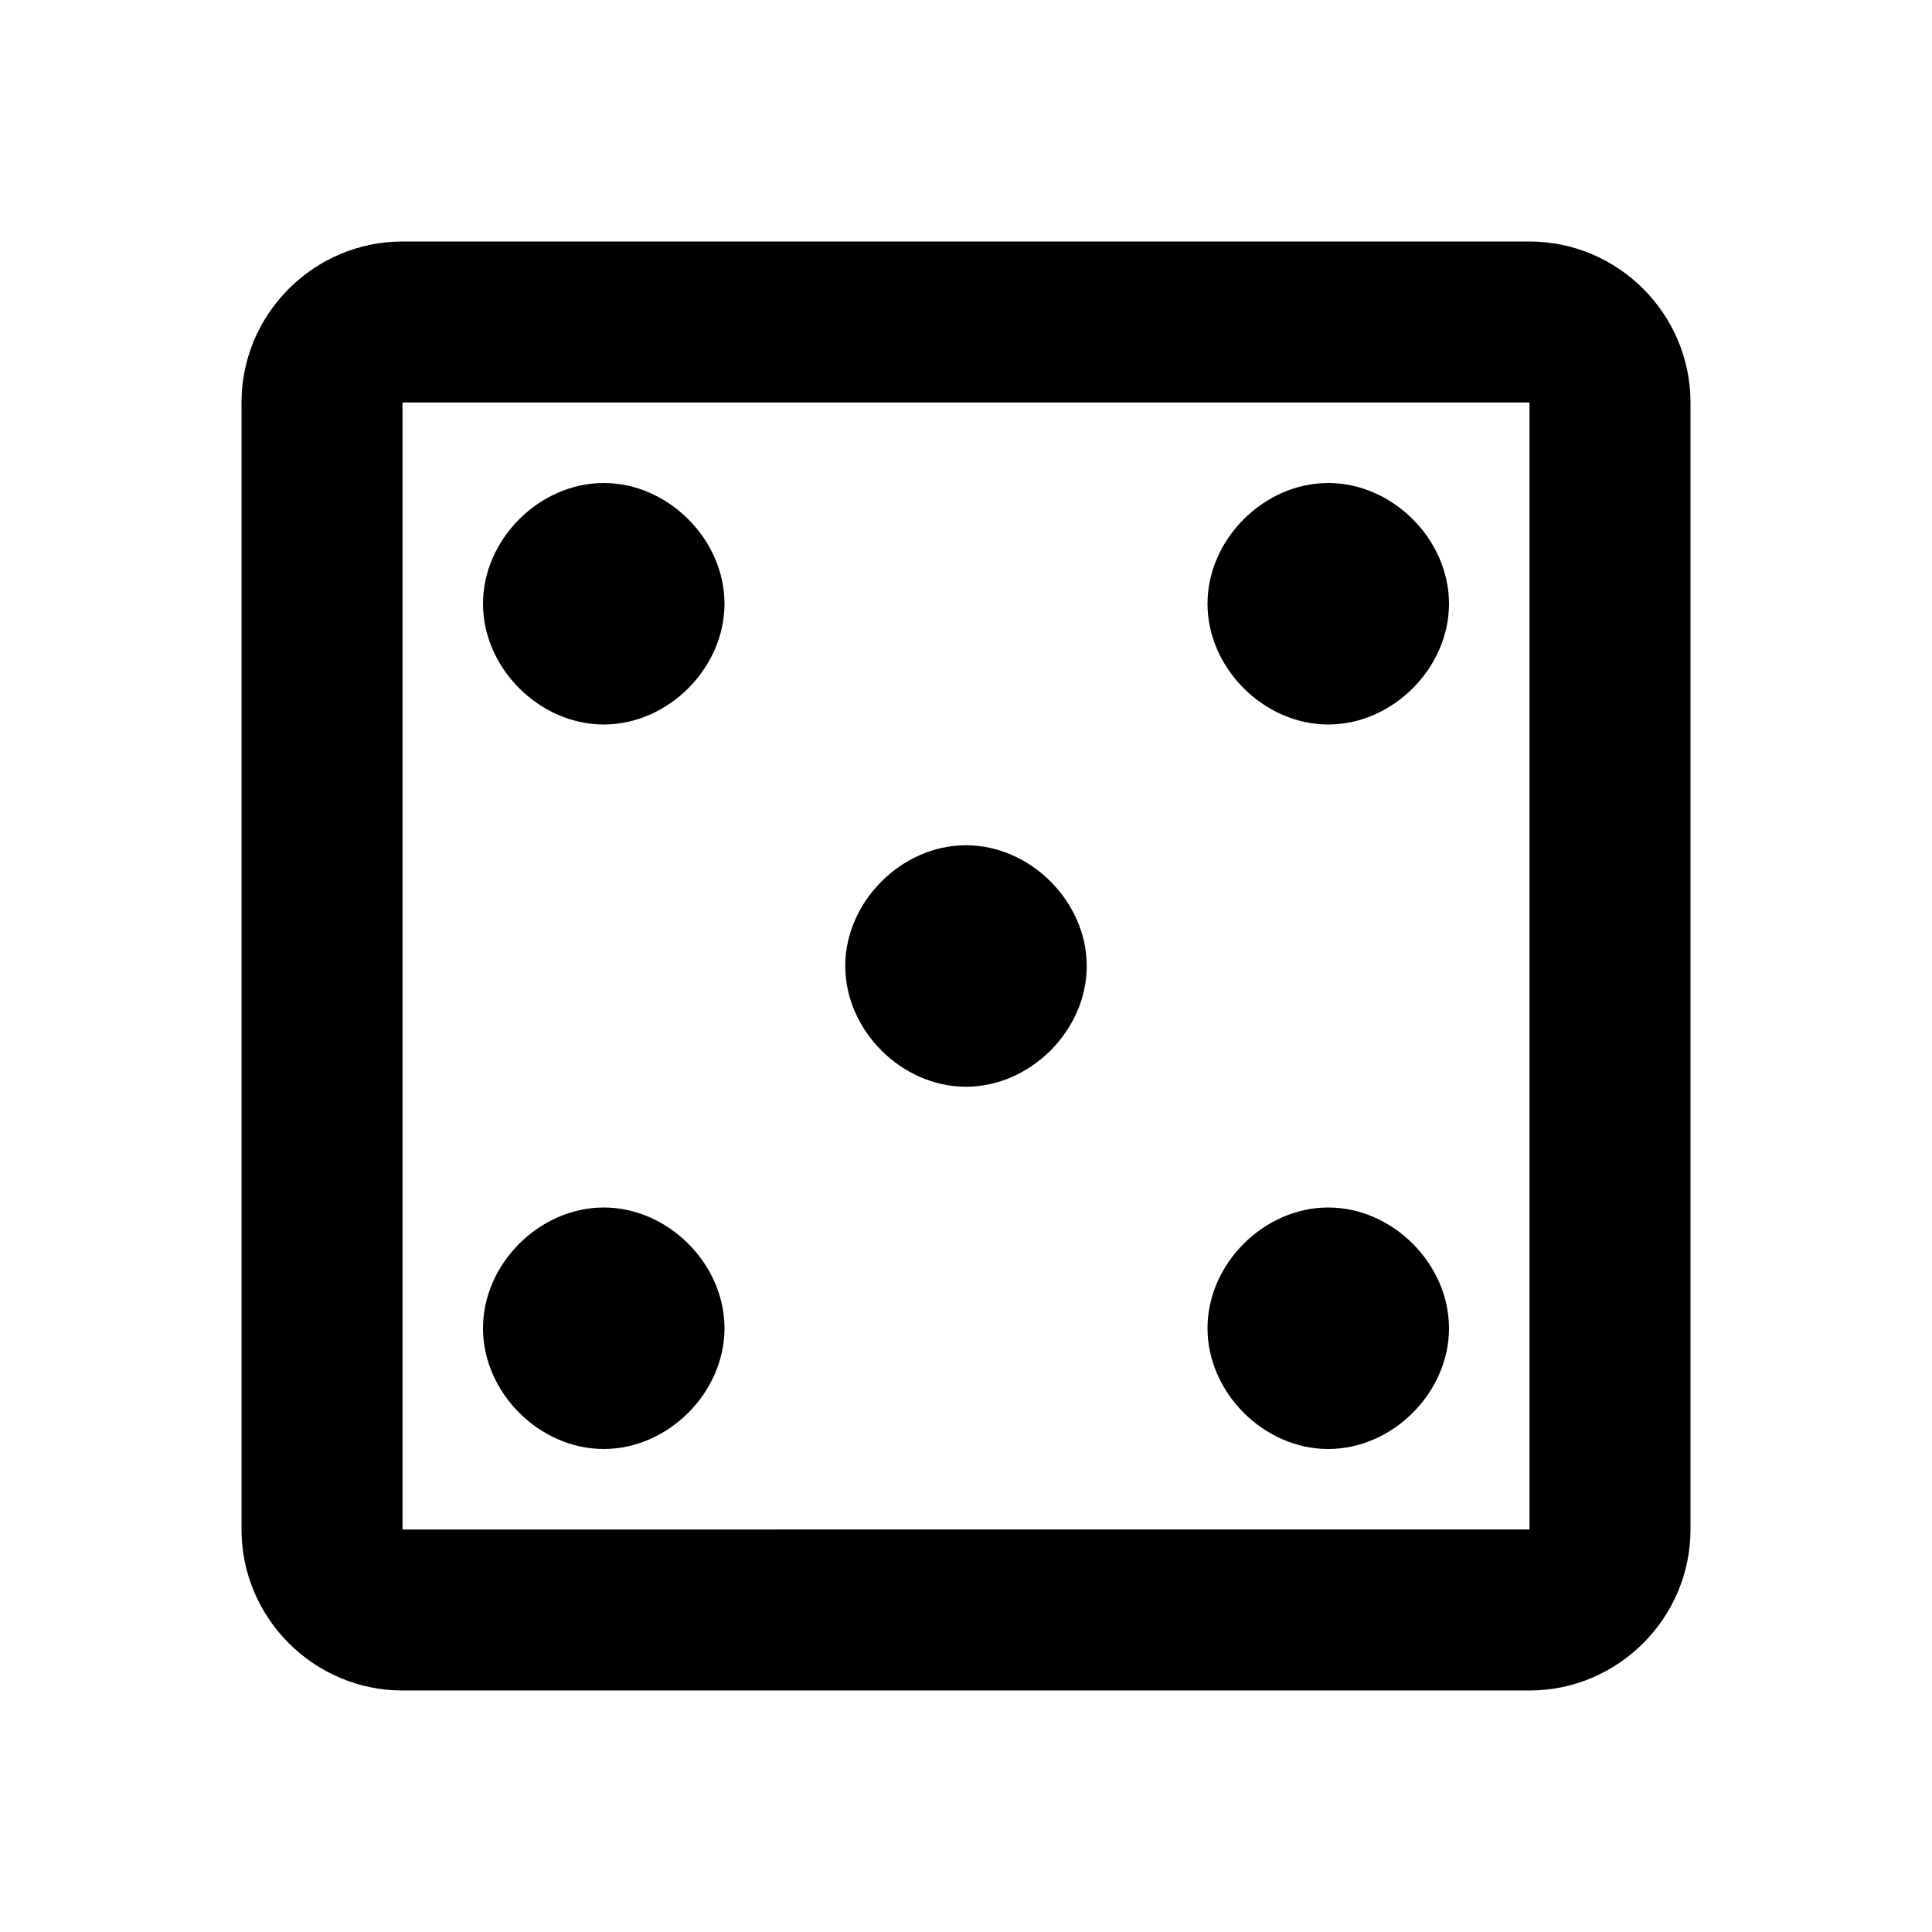 <svg xmlns="http://www.w3.org/2000/svg" viewBox="0 0 24 24">
  <path d="M19 5v14H5V5zm0-2H5c-1.1 0-2 .9-2 2v14c0 1.1.9 2 2 2h14c1.1 0 2-.9 2-2V5c0-1.1-.9-2-2-2M7.5 6C6.7 6 6 6.7 6 7.5S6.7 9 7.5 9 9 8.3 9 7.5 8.3 6 7.5 6m9 9c-.8 0-1.5.7-1.5 1.5s.7 1.5 1.5 1.5 1.5-.7 1.5-1.5-.7-1.5-1.5-1.5m0-9c-.8 0-1.5.7-1.5 1.5S15.7 9 16.5 9 18 8.3 18 7.5 17.3 6 16.5 6M12 10.5c-.8 0-1.5.7-1.5 1.5s.7 1.5 1.5 1.5 1.5-.7 1.5-1.5-.7-1.5-1.5-1.5M7.5 15c-.8 0-1.5.7-1.5 1.5S6.7 18 7.5 18 9 17.3 9 16.5 8.3 15 7.5 15"/>
</svg>
